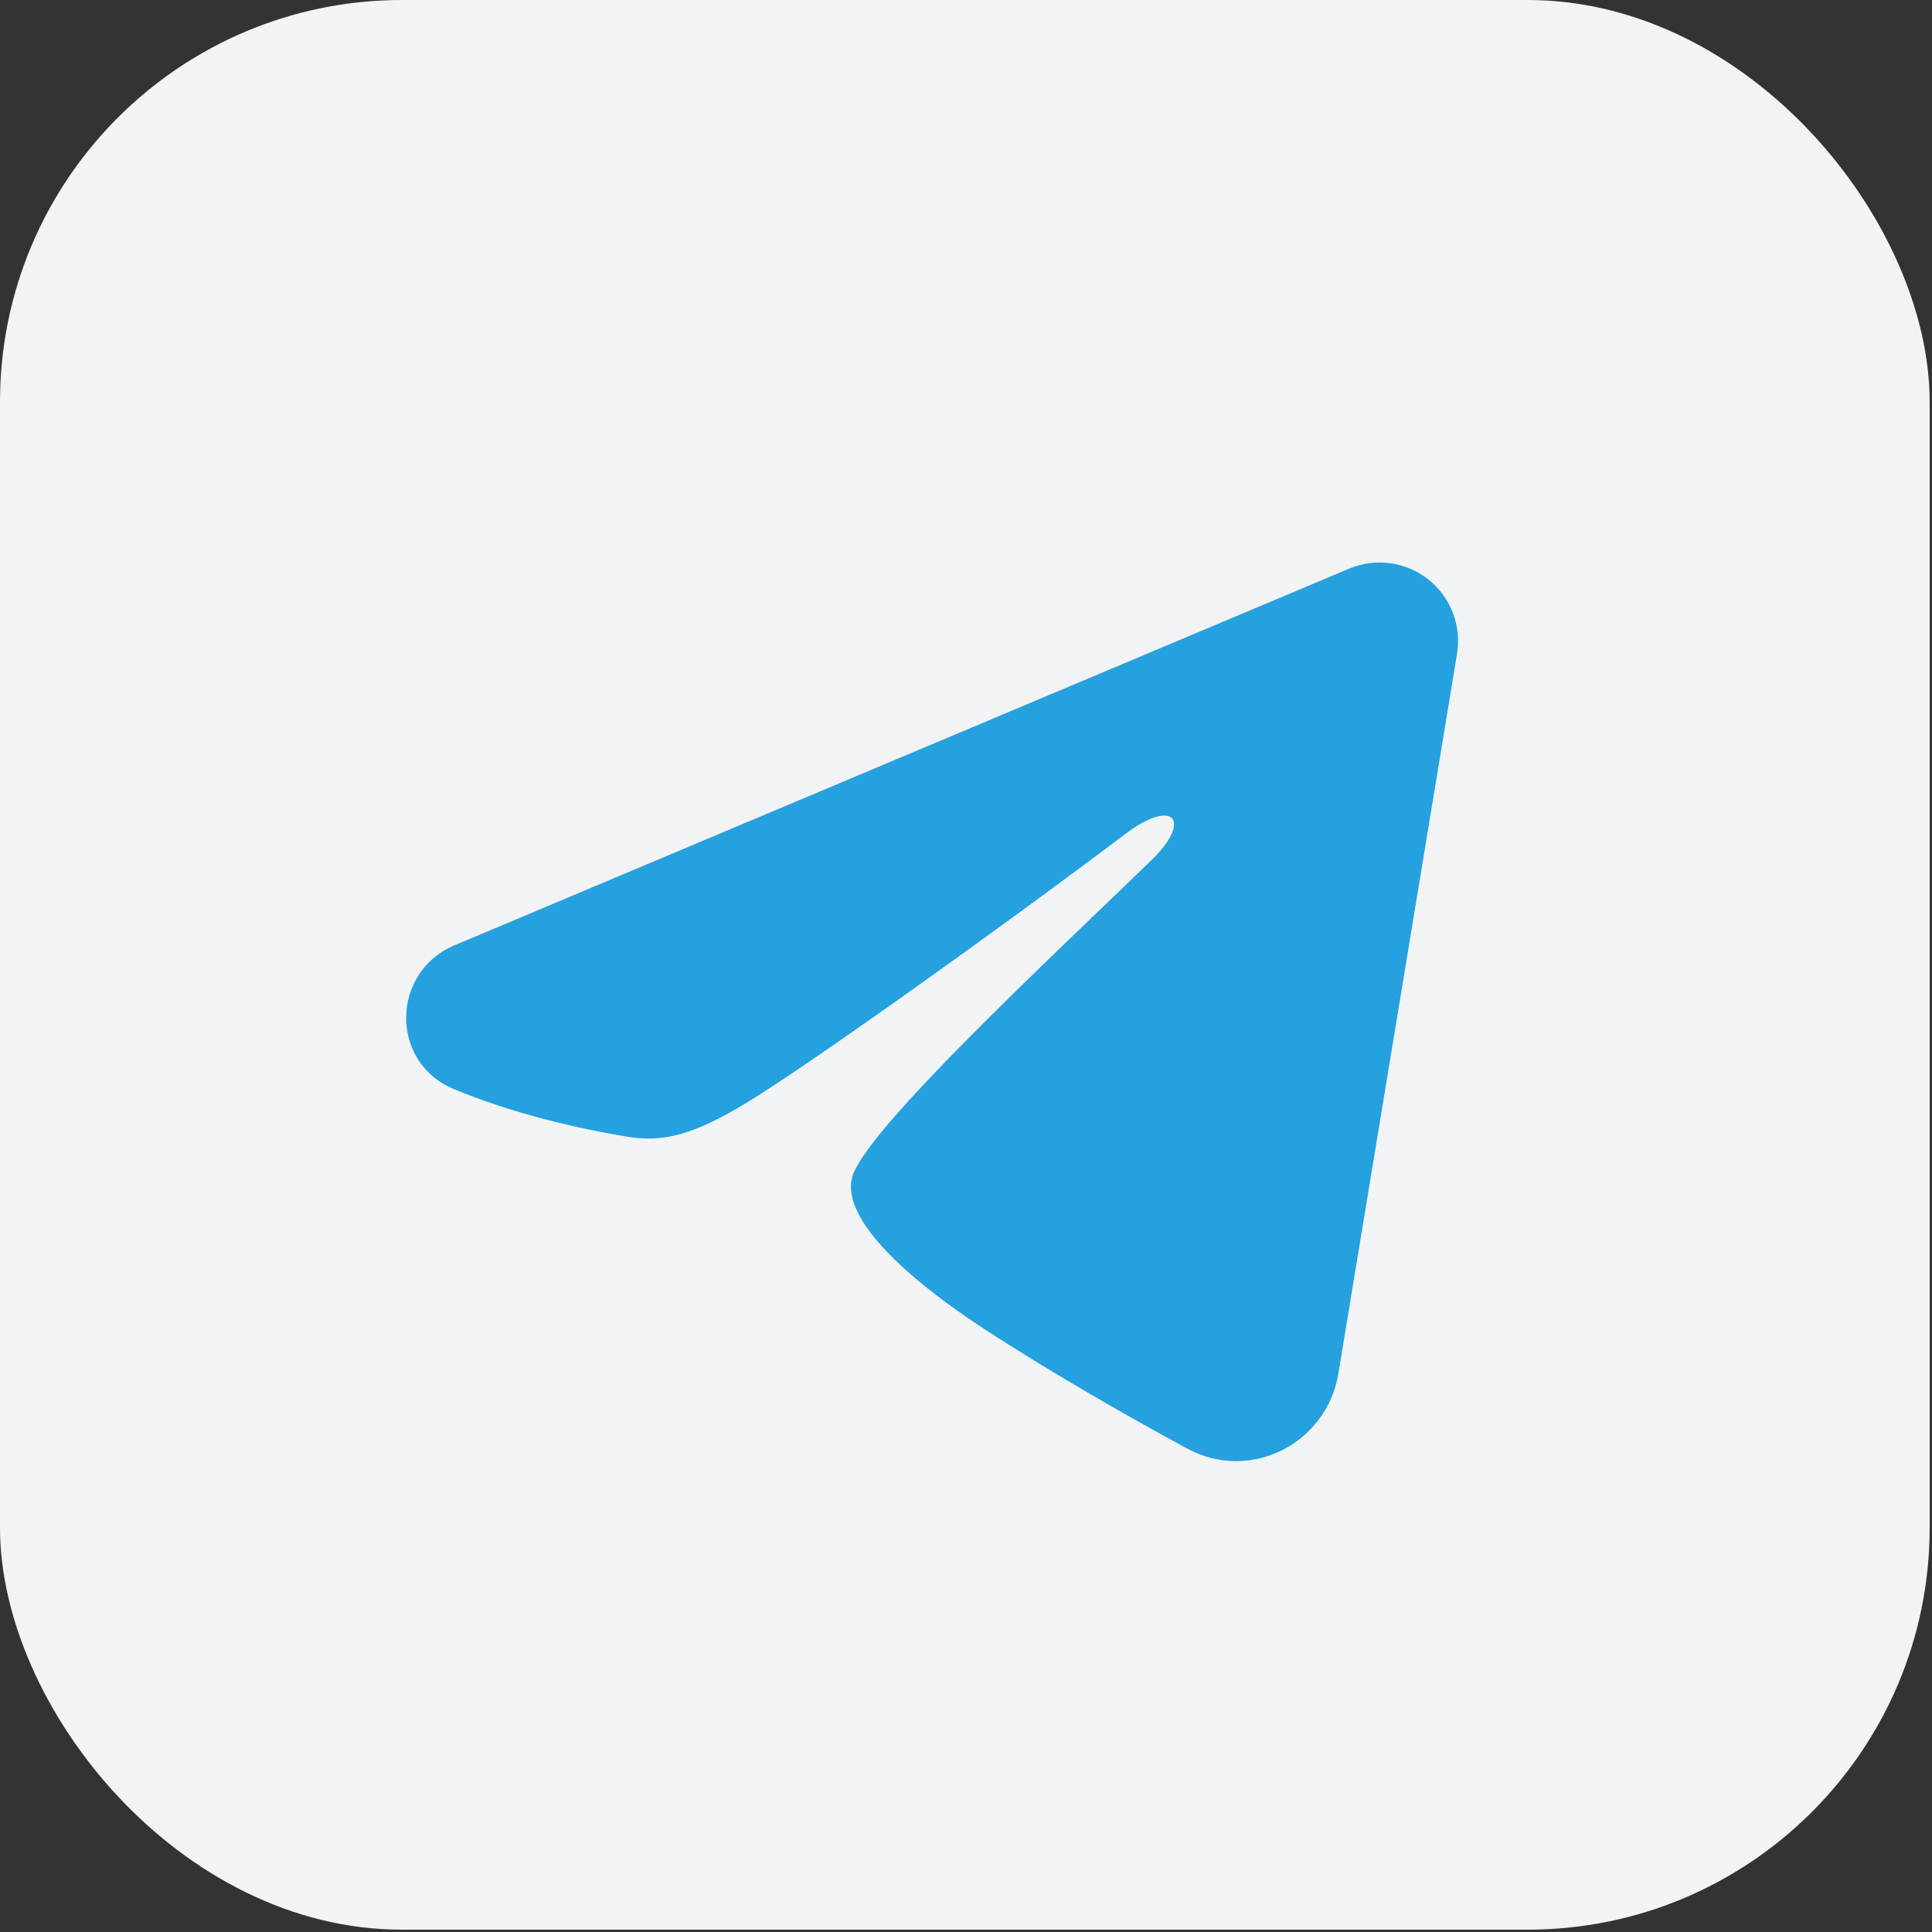 <svg width="39" height="39" viewBox="0 0 39 39" fill="none" xmlns="http://www.w3.org/2000/svg">
<rect x="0" y="0" width="39" height="39" fill="#333333" stroke="none"/>
<rect width="38.953" height="38.953" rx="8.115" fill="#F2F3F5"/>
<path fill-rule="evenodd" clip-rule="evenodd" d="M27.234 11.479C27.495 11.369 27.781 11.331 28.061 11.369C28.342 11.407 28.608 11.52 28.83 11.695C29.052 11.87 29.224 12.102 29.326 12.366C29.429 12.63 29.458 12.917 29.412 13.197L27.016 27.731C26.784 29.133 25.245 29.937 23.96 29.239C22.884 28.654 21.287 27.754 19.85 26.815C19.131 26.345 16.931 24.839 17.201 23.768C17.434 22.852 21.131 19.41 23.244 17.363C24.074 16.559 23.696 16.096 22.716 16.835C20.284 18.672 16.379 21.464 15.088 22.25C13.949 22.943 13.355 23.061 12.646 22.943C11.35 22.727 10.149 22.394 9.168 21.987C7.844 21.437 7.908 19.616 9.167 19.086L27.234 11.479Z" fill="#24A1DE"/>
</svg>
